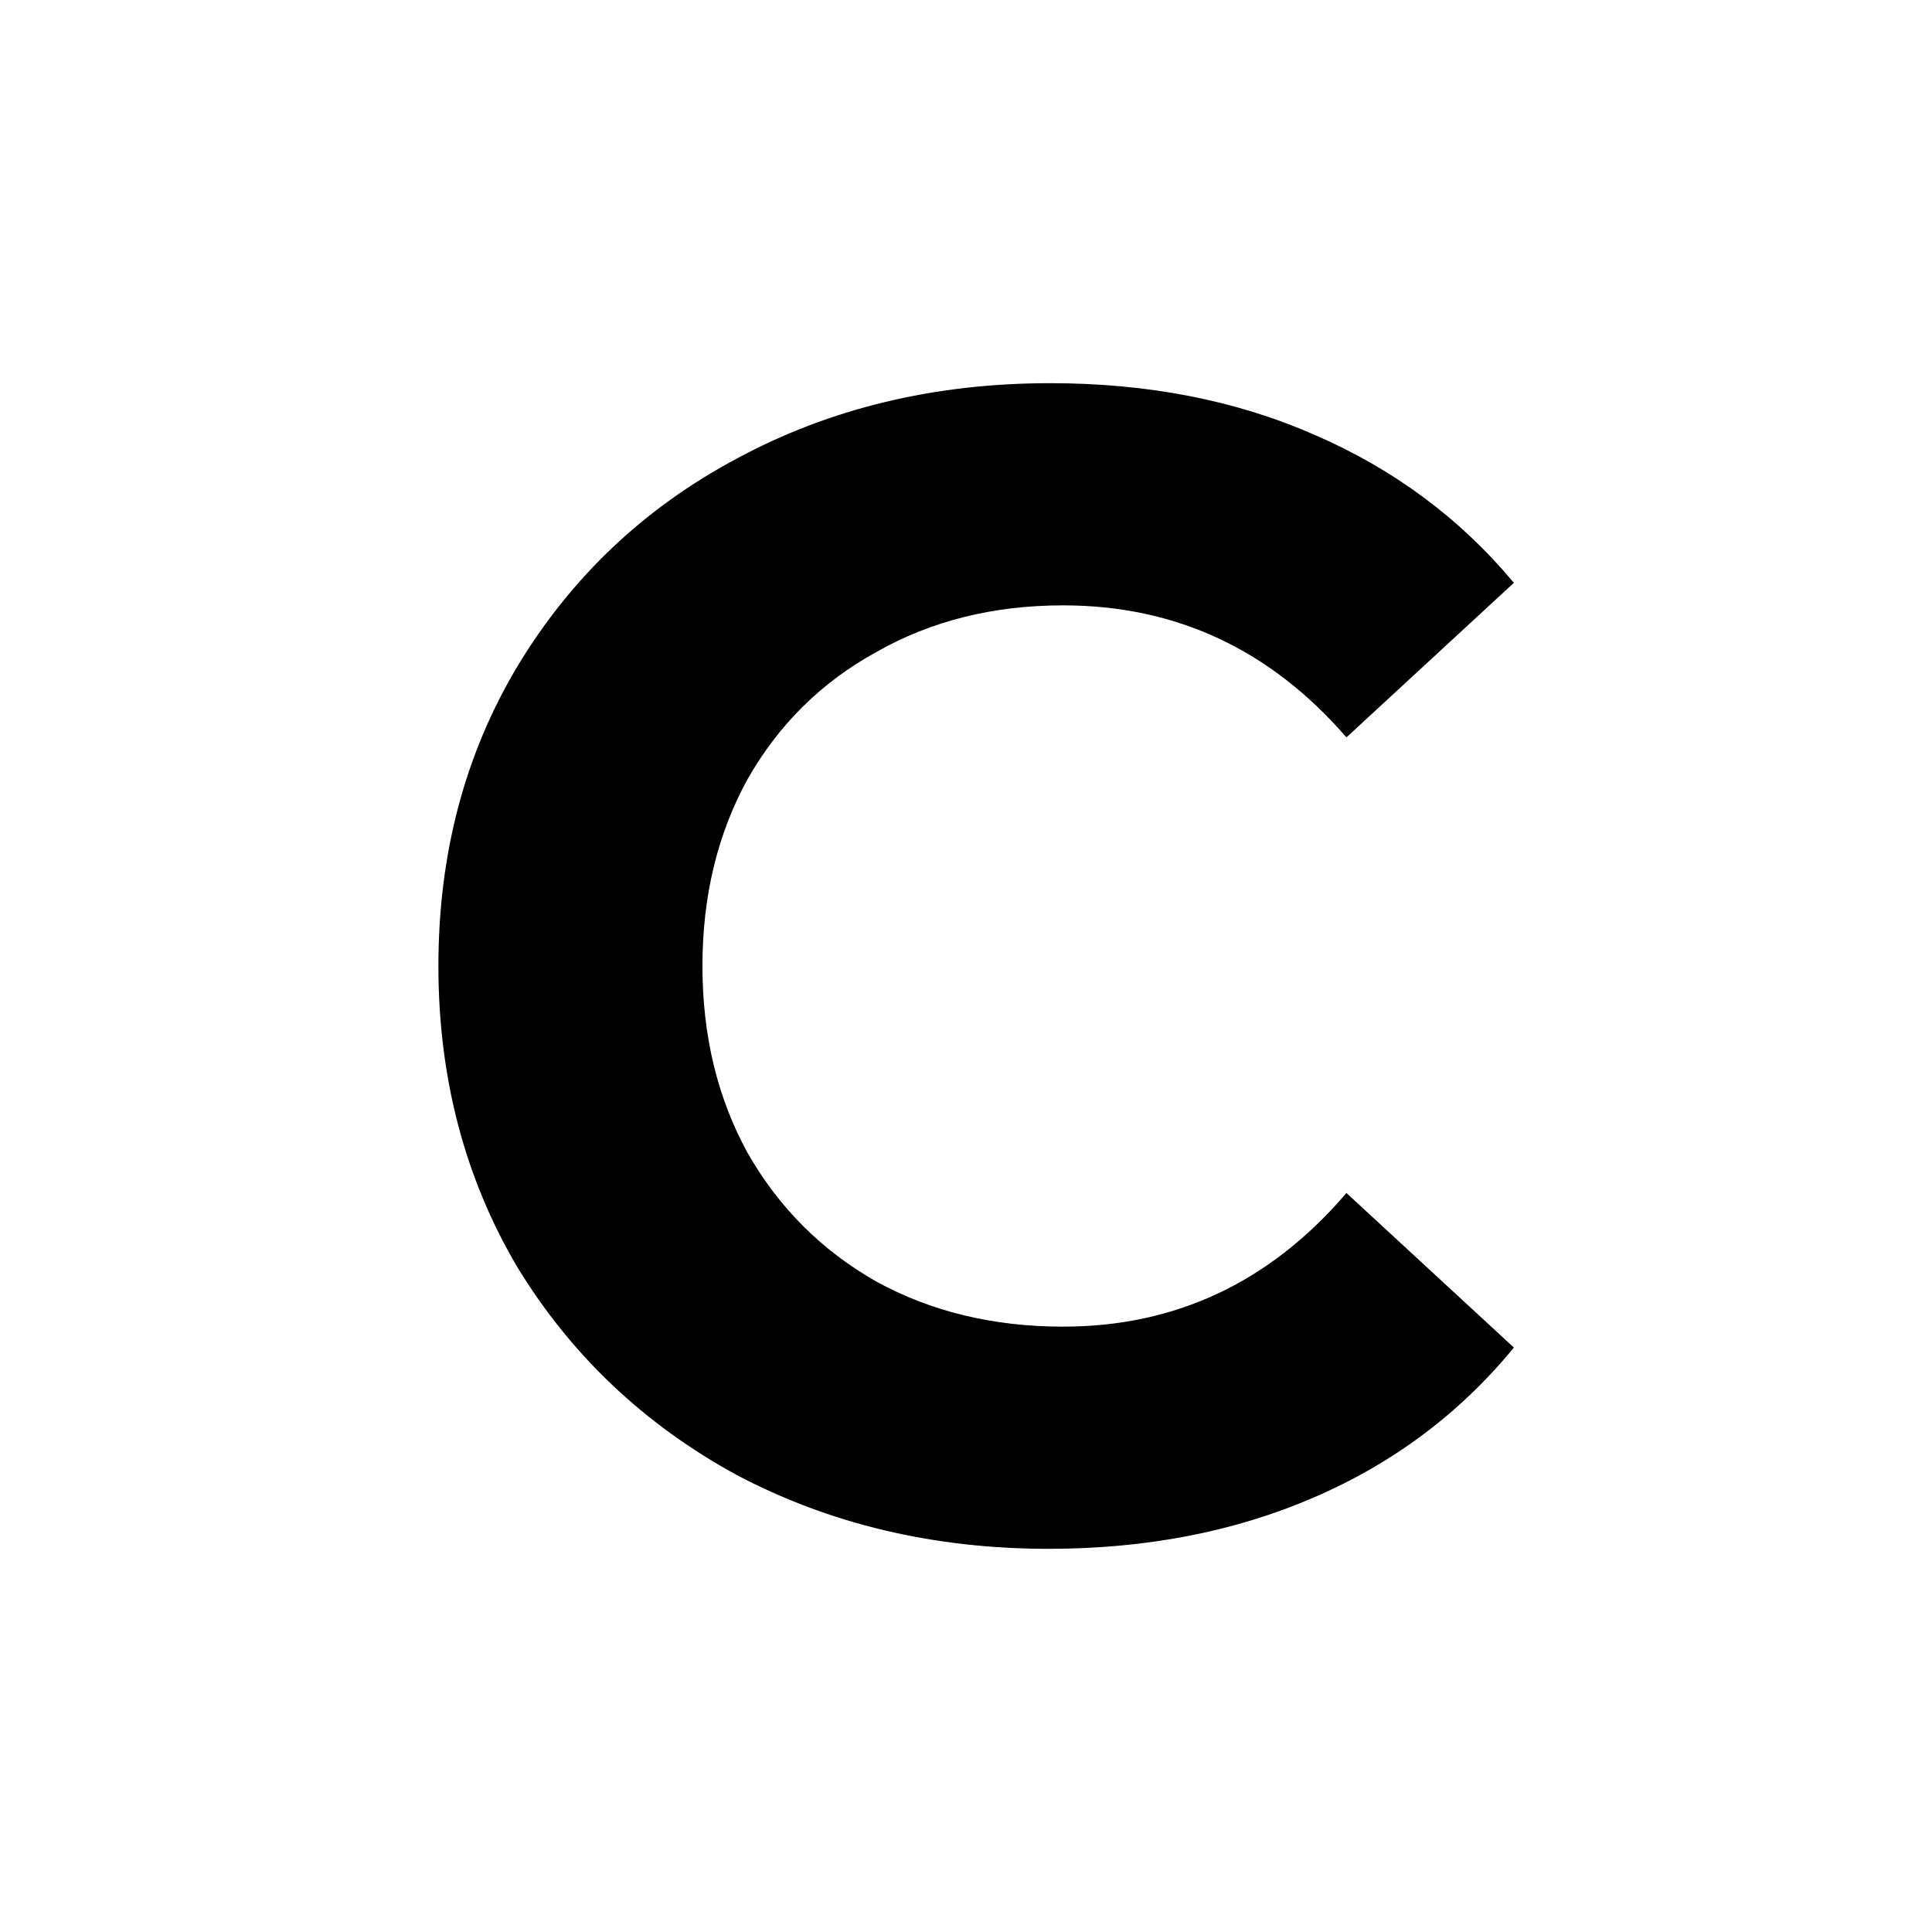 <svg width="24" height="24" viewBox="0 0 24 24" fill="none" xmlns="http://www.w3.org/2000/svg">
<rect width="24" height="24" fill="white"/>
<path d="M13.026 19.24C11.599 19.24 10.306 18.933 9.146 18.32C7.999 17.693 7.093 16.833 6.426 15.74C5.773 14.633 5.446 13.387 5.446 12C5.446 10.613 5.773 9.373 6.426 8.28C7.093 7.173 7.999 6.313 9.146 5.7C10.306 5.073 11.606 4.76 13.046 4.76C14.259 4.76 15.353 4.973 16.326 5.4C17.313 5.827 18.139 6.44 18.806 7.24L16.726 9.16C15.779 8.067 14.606 7.52 13.206 7.52C12.339 7.52 11.566 7.713 10.886 8.1C10.206 8.473 9.673 9 9.286 9.68C8.913 10.36 8.726 11.133 8.726 12C8.726 12.867 8.913 13.64 9.286 14.32C9.673 15 10.206 15.533 10.886 15.92C11.566 16.293 12.339 16.48 13.206 16.48C14.606 16.48 15.779 15.927 16.726 14.82L18.806 16.74C18.139 17.553 17.313 18.173 16.326 18.6C15.339 19.027 14.239 19.24 13.026 19.24Z" fill="black"/>
</svg>
